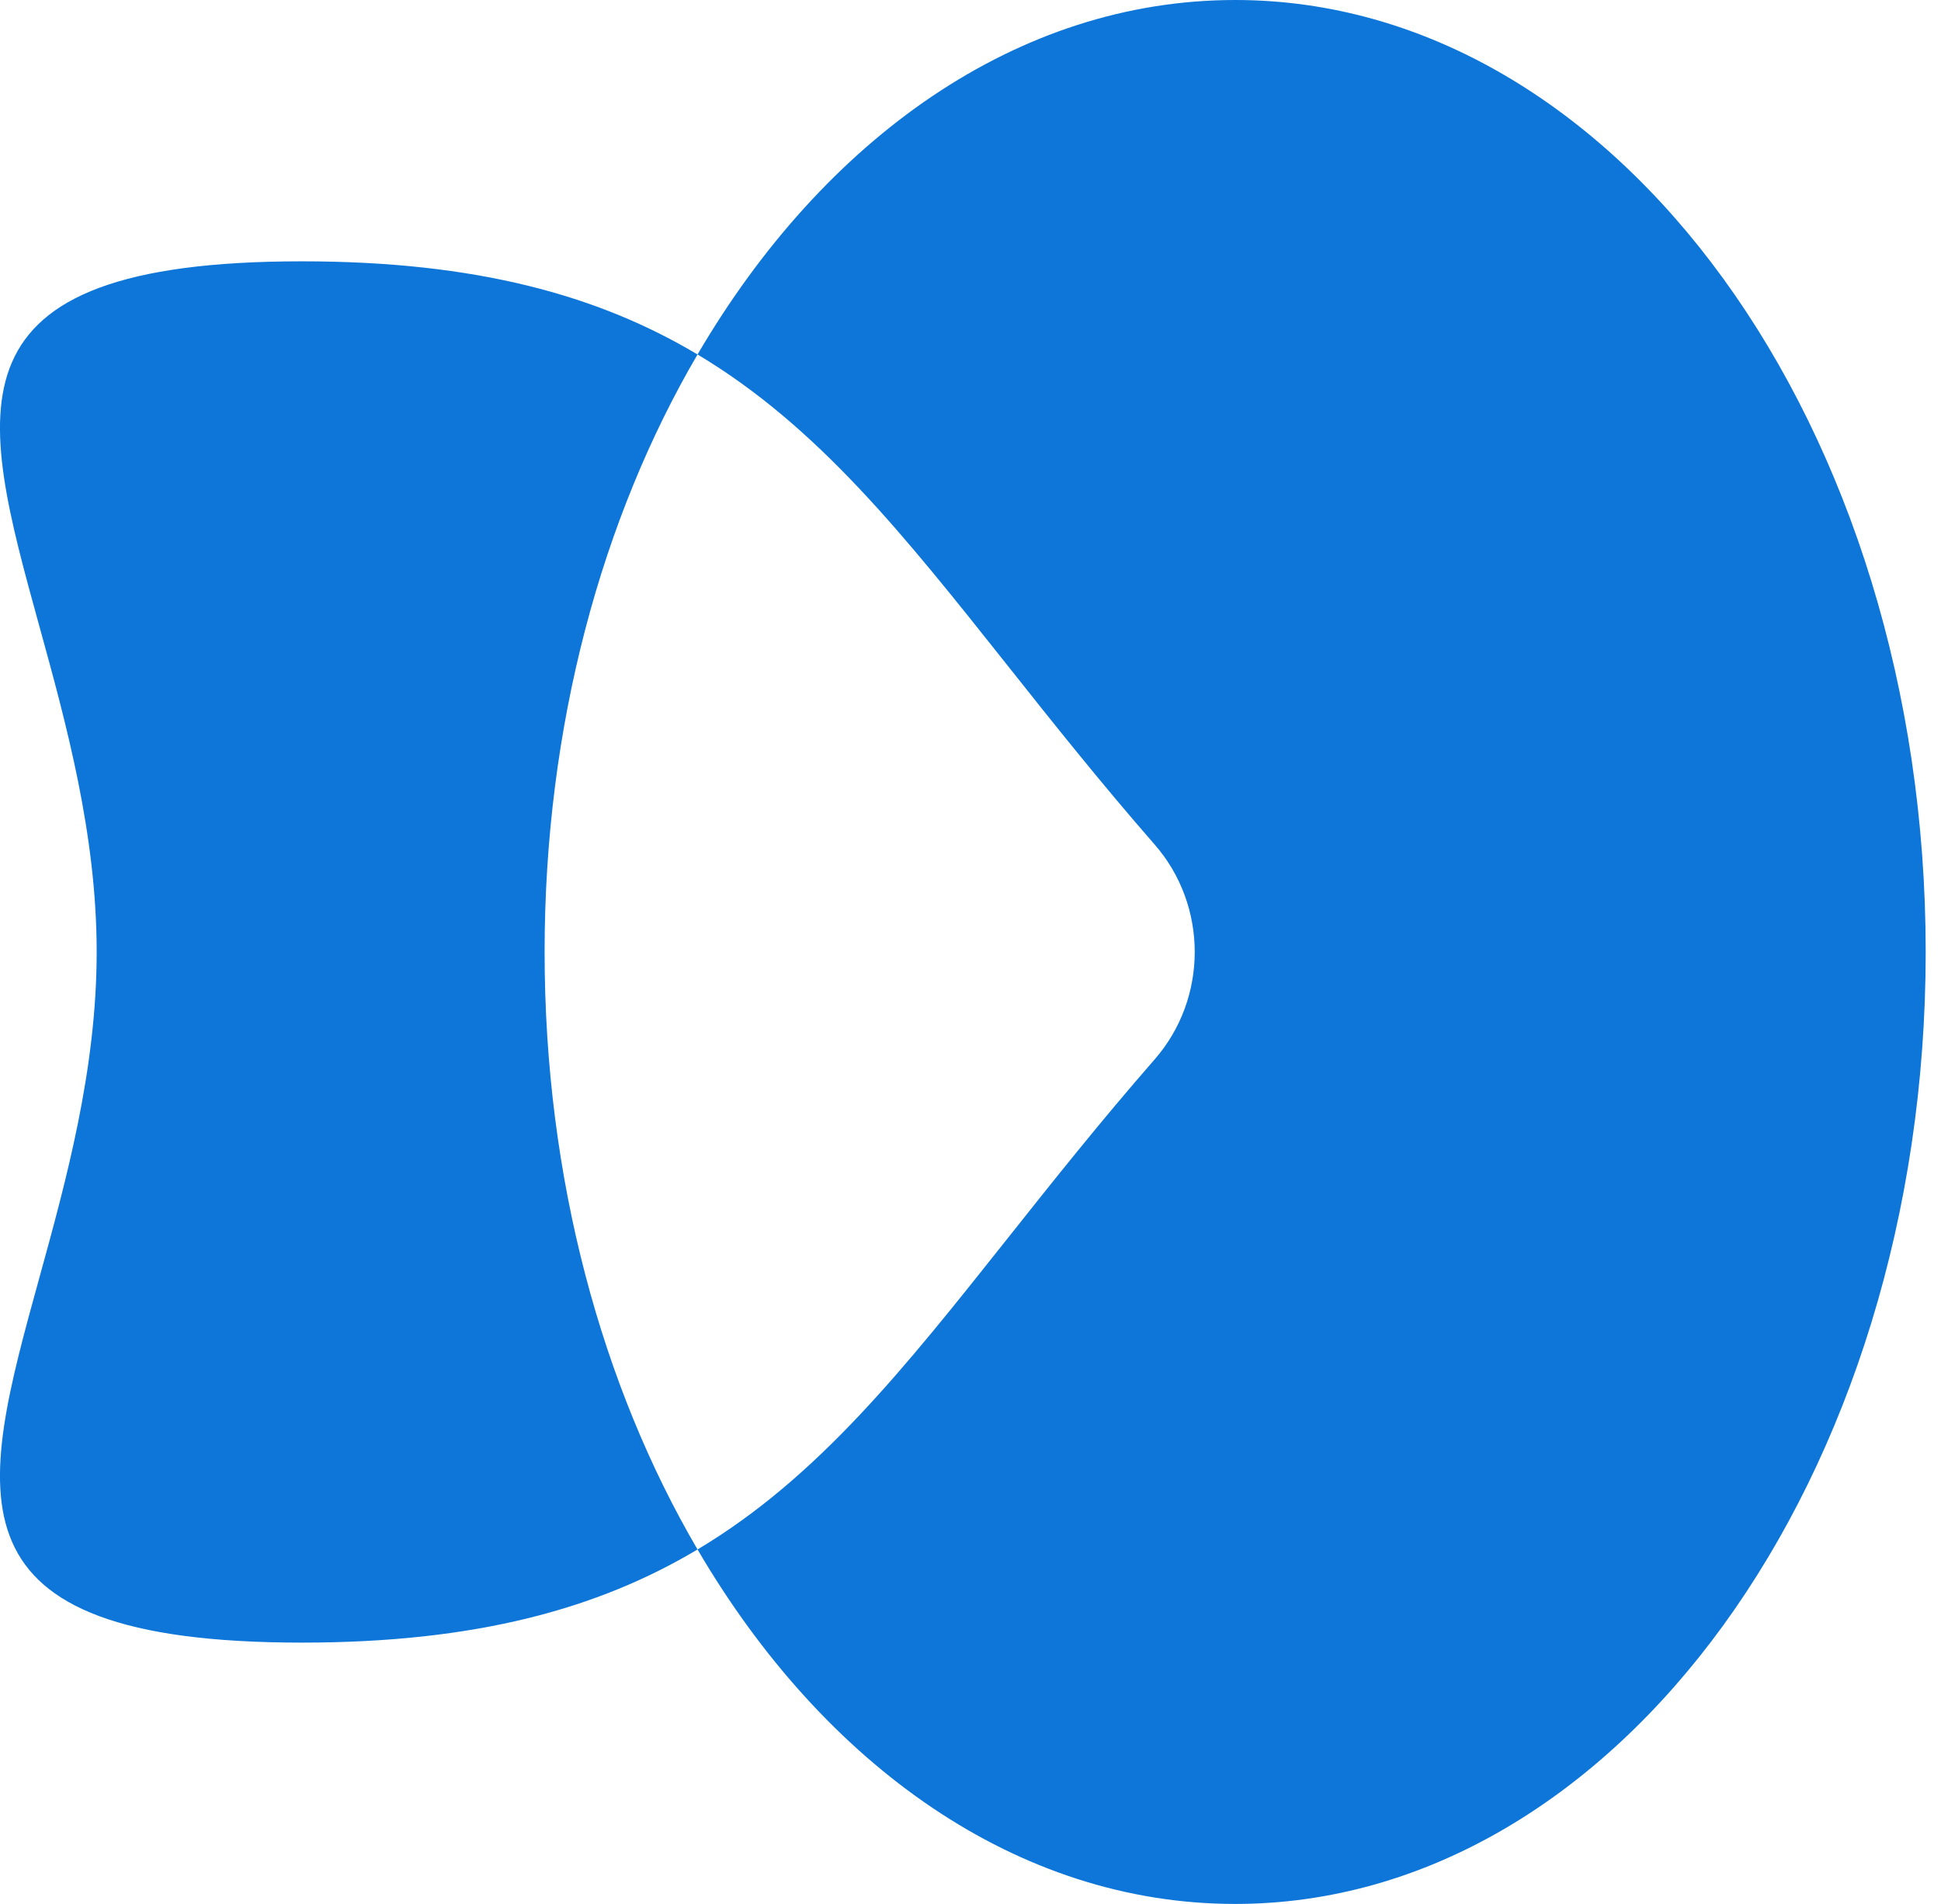 <svg width="52" height="51" viewBox="0 0 52 51" fill="none" xmlns="http://www.w3.org/2000/svg">
<path fill-rule="evenodd" clip-rule="evenodd" d="M33.09 51C43.307 51 51.59 39.583 51.59 25.5C51.59 11.417 43.307 0 33.09 0C27.27 0 22.078 3.704 18.687 9.495C16.029 7.909 12.754 7 8.09 7C-1.641 7 -0.551 10.954 1.053 16.769C1.77 19.369 2.59 22.342 2.59 25.5C2.59 28.658 1.77 31.631 1.053 34.231C-0.551 40.046 -1.641 44 8.09 44C12.754 44 16.029 43.091 18.687 41.505C22.078 47.296 27.27 51 33.09 51ZM18.687 41.505C16.124 37.129 14.59 31.561 14.59 25.5C14.59 19.439 16.124 13.871 18.687 9.495C21.902 11.415 24.214 14.326 26.989 17.822C28.182 19.325 29.461 20.936 30.934 22.623C32.365 24.261 32.365 26.739 30.934 28.377C29.461 30.064 28.182 31.675 26.989 33.178C24.214 36.673 21.902 39.585 18.687 41.505Z" fill="#0D76D8"/>
</svg>
